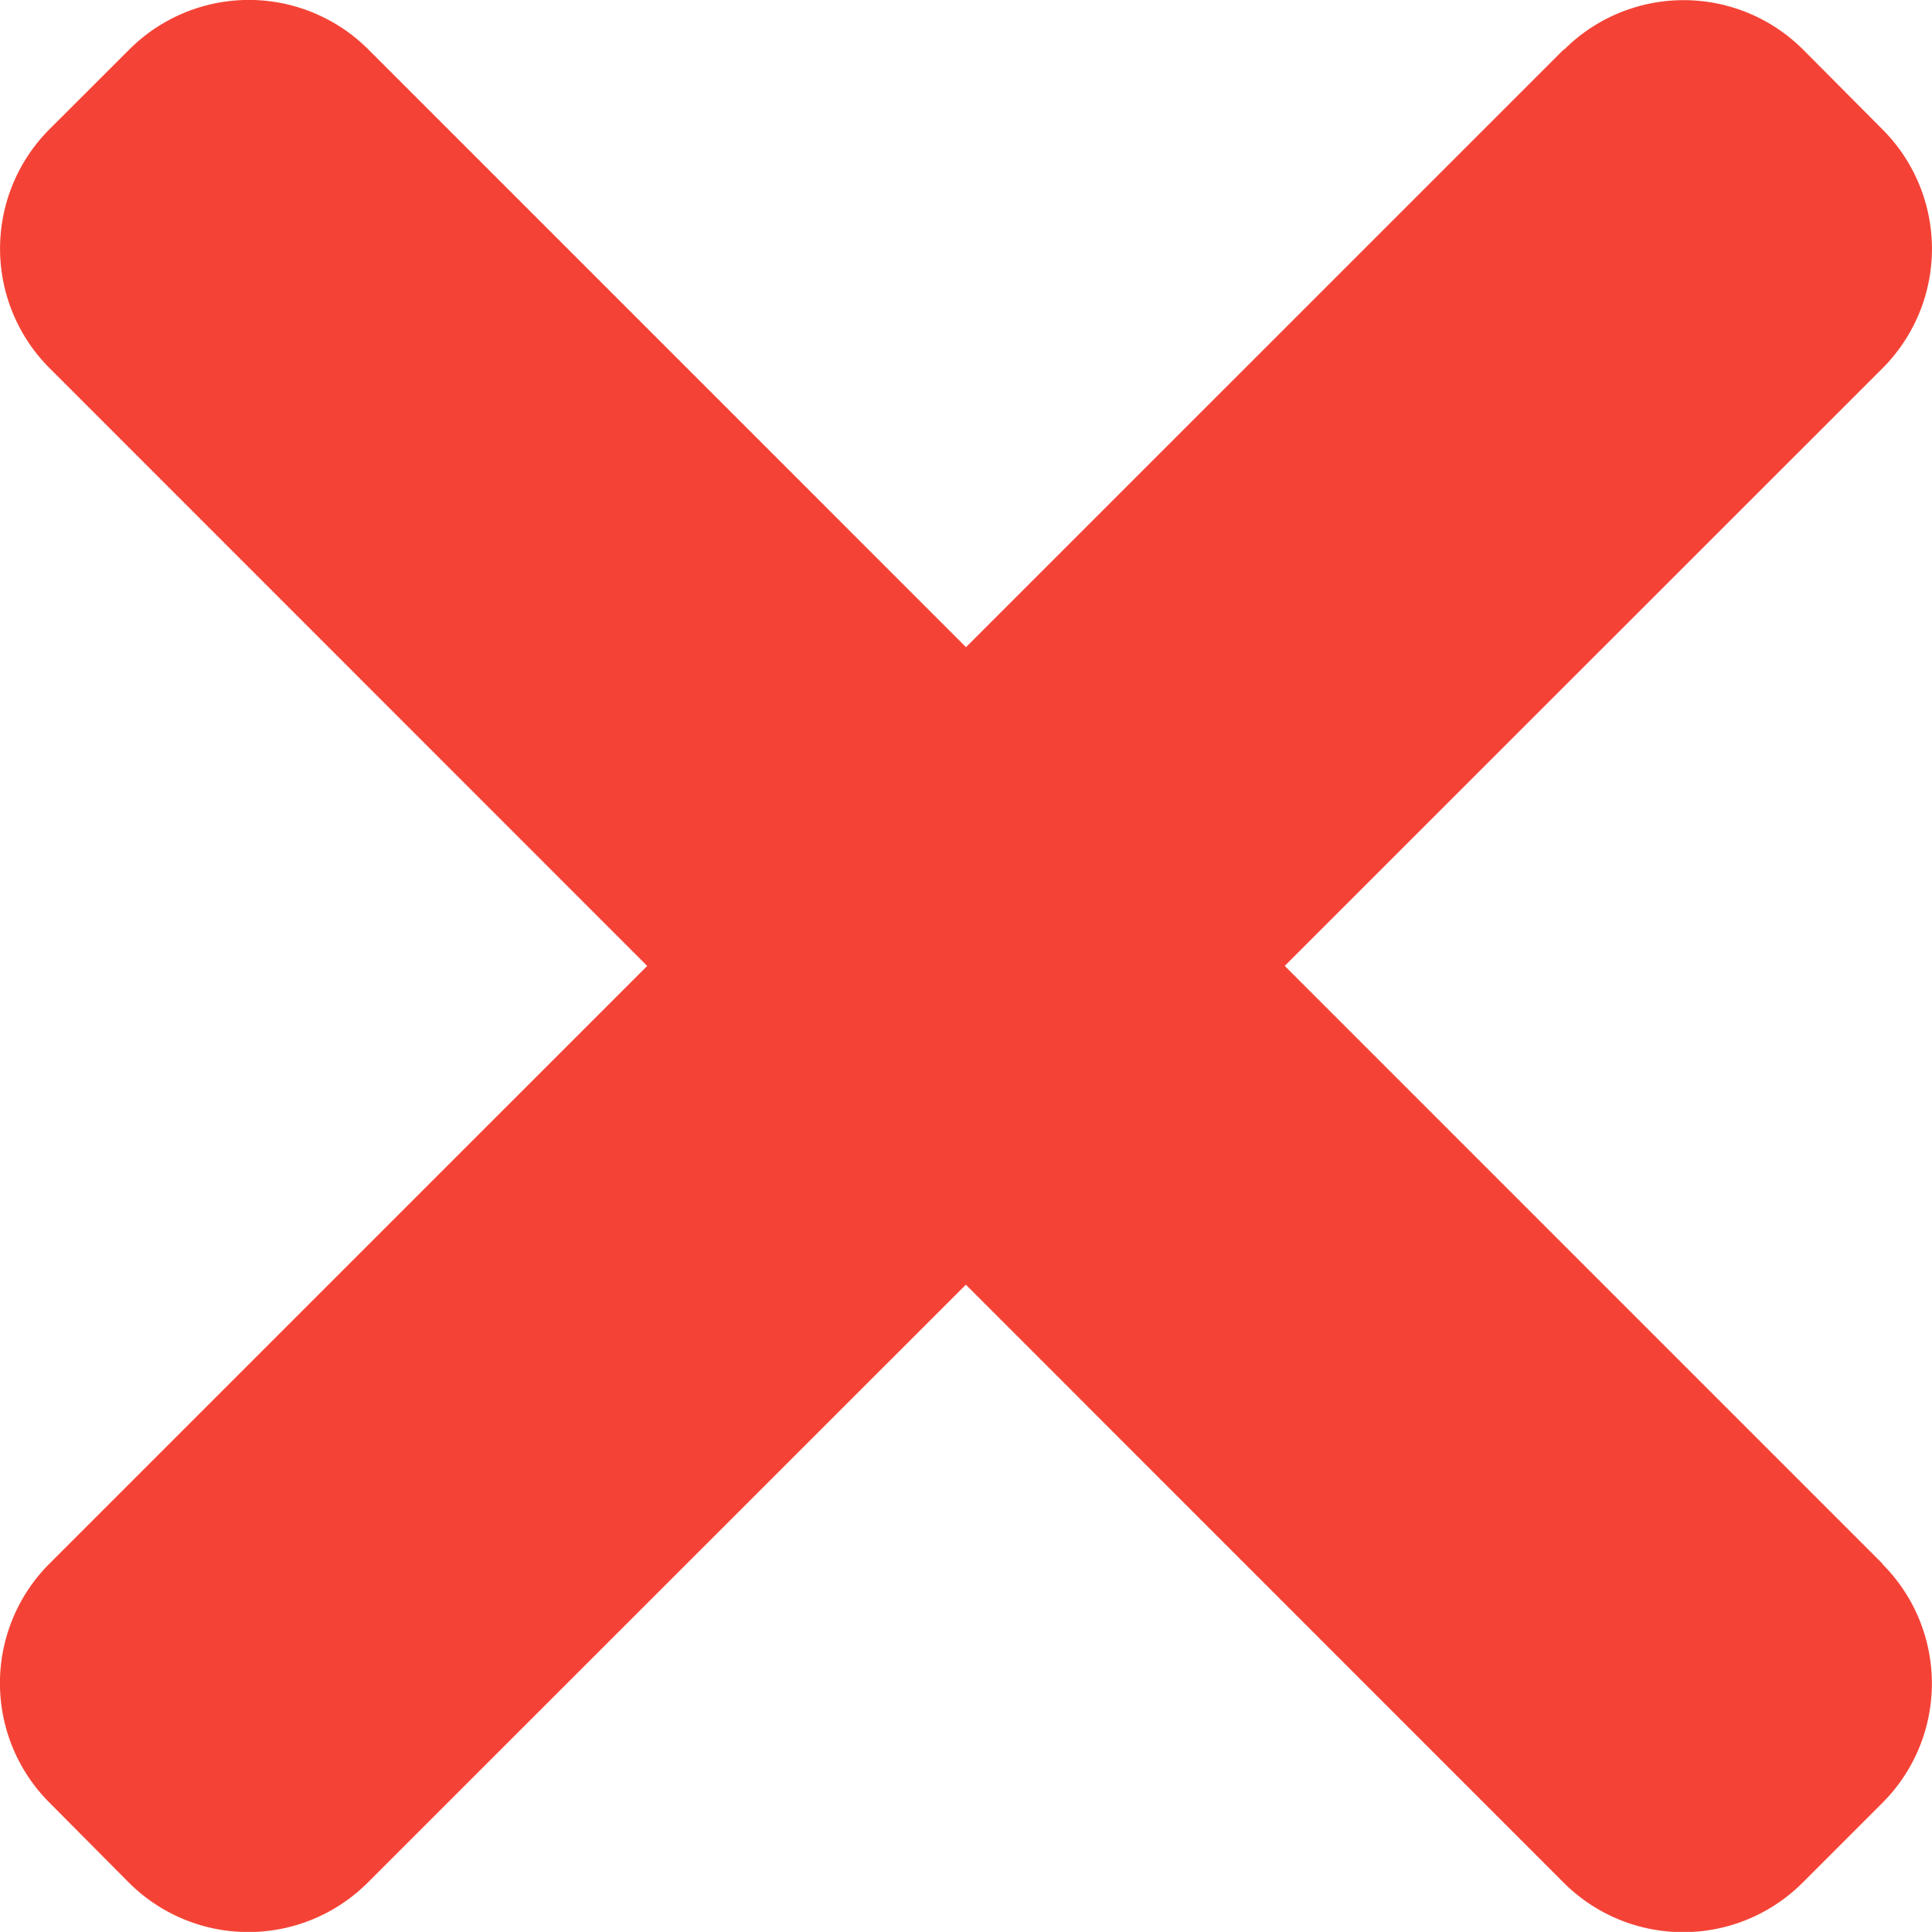 <svg id="ic-cancel" xmlns="http://www.w3.org/2000/svg" width="18" height="17.999" viewBox="0 0 18 17.999">
  <path id="Path_210" data-name="Path 210" d="M17.538,14.928,3.432.821a1.574,1.574,0,0,0-2.227,0l-.743.742a1.574,1.574,0,0,0,0,2.227L14.568,17.9a1.574,1.574,0,0,0,2.227,0l.742-.742a1.573,1.573,0,0,0,0-2.227Zm0,0" transform="translate(0 -0.36)" fill="#f44336"/>
  <path id="Path_211" data-name="Path 211" d="M14.568.823.461,14.929a1.574,1.574,0,0,0,0,2.227L1.2,17.9a1.574,1.574,0,0,0,2.227,0L17.538,3.793a1.574,1.574,0,0,0,0-2.227L16.8.824a1.575,1.575,0,0,0-2.228,0Zm0,0" transform="translate(0 -0.361)" fill="#f44336"/>
</svg>
